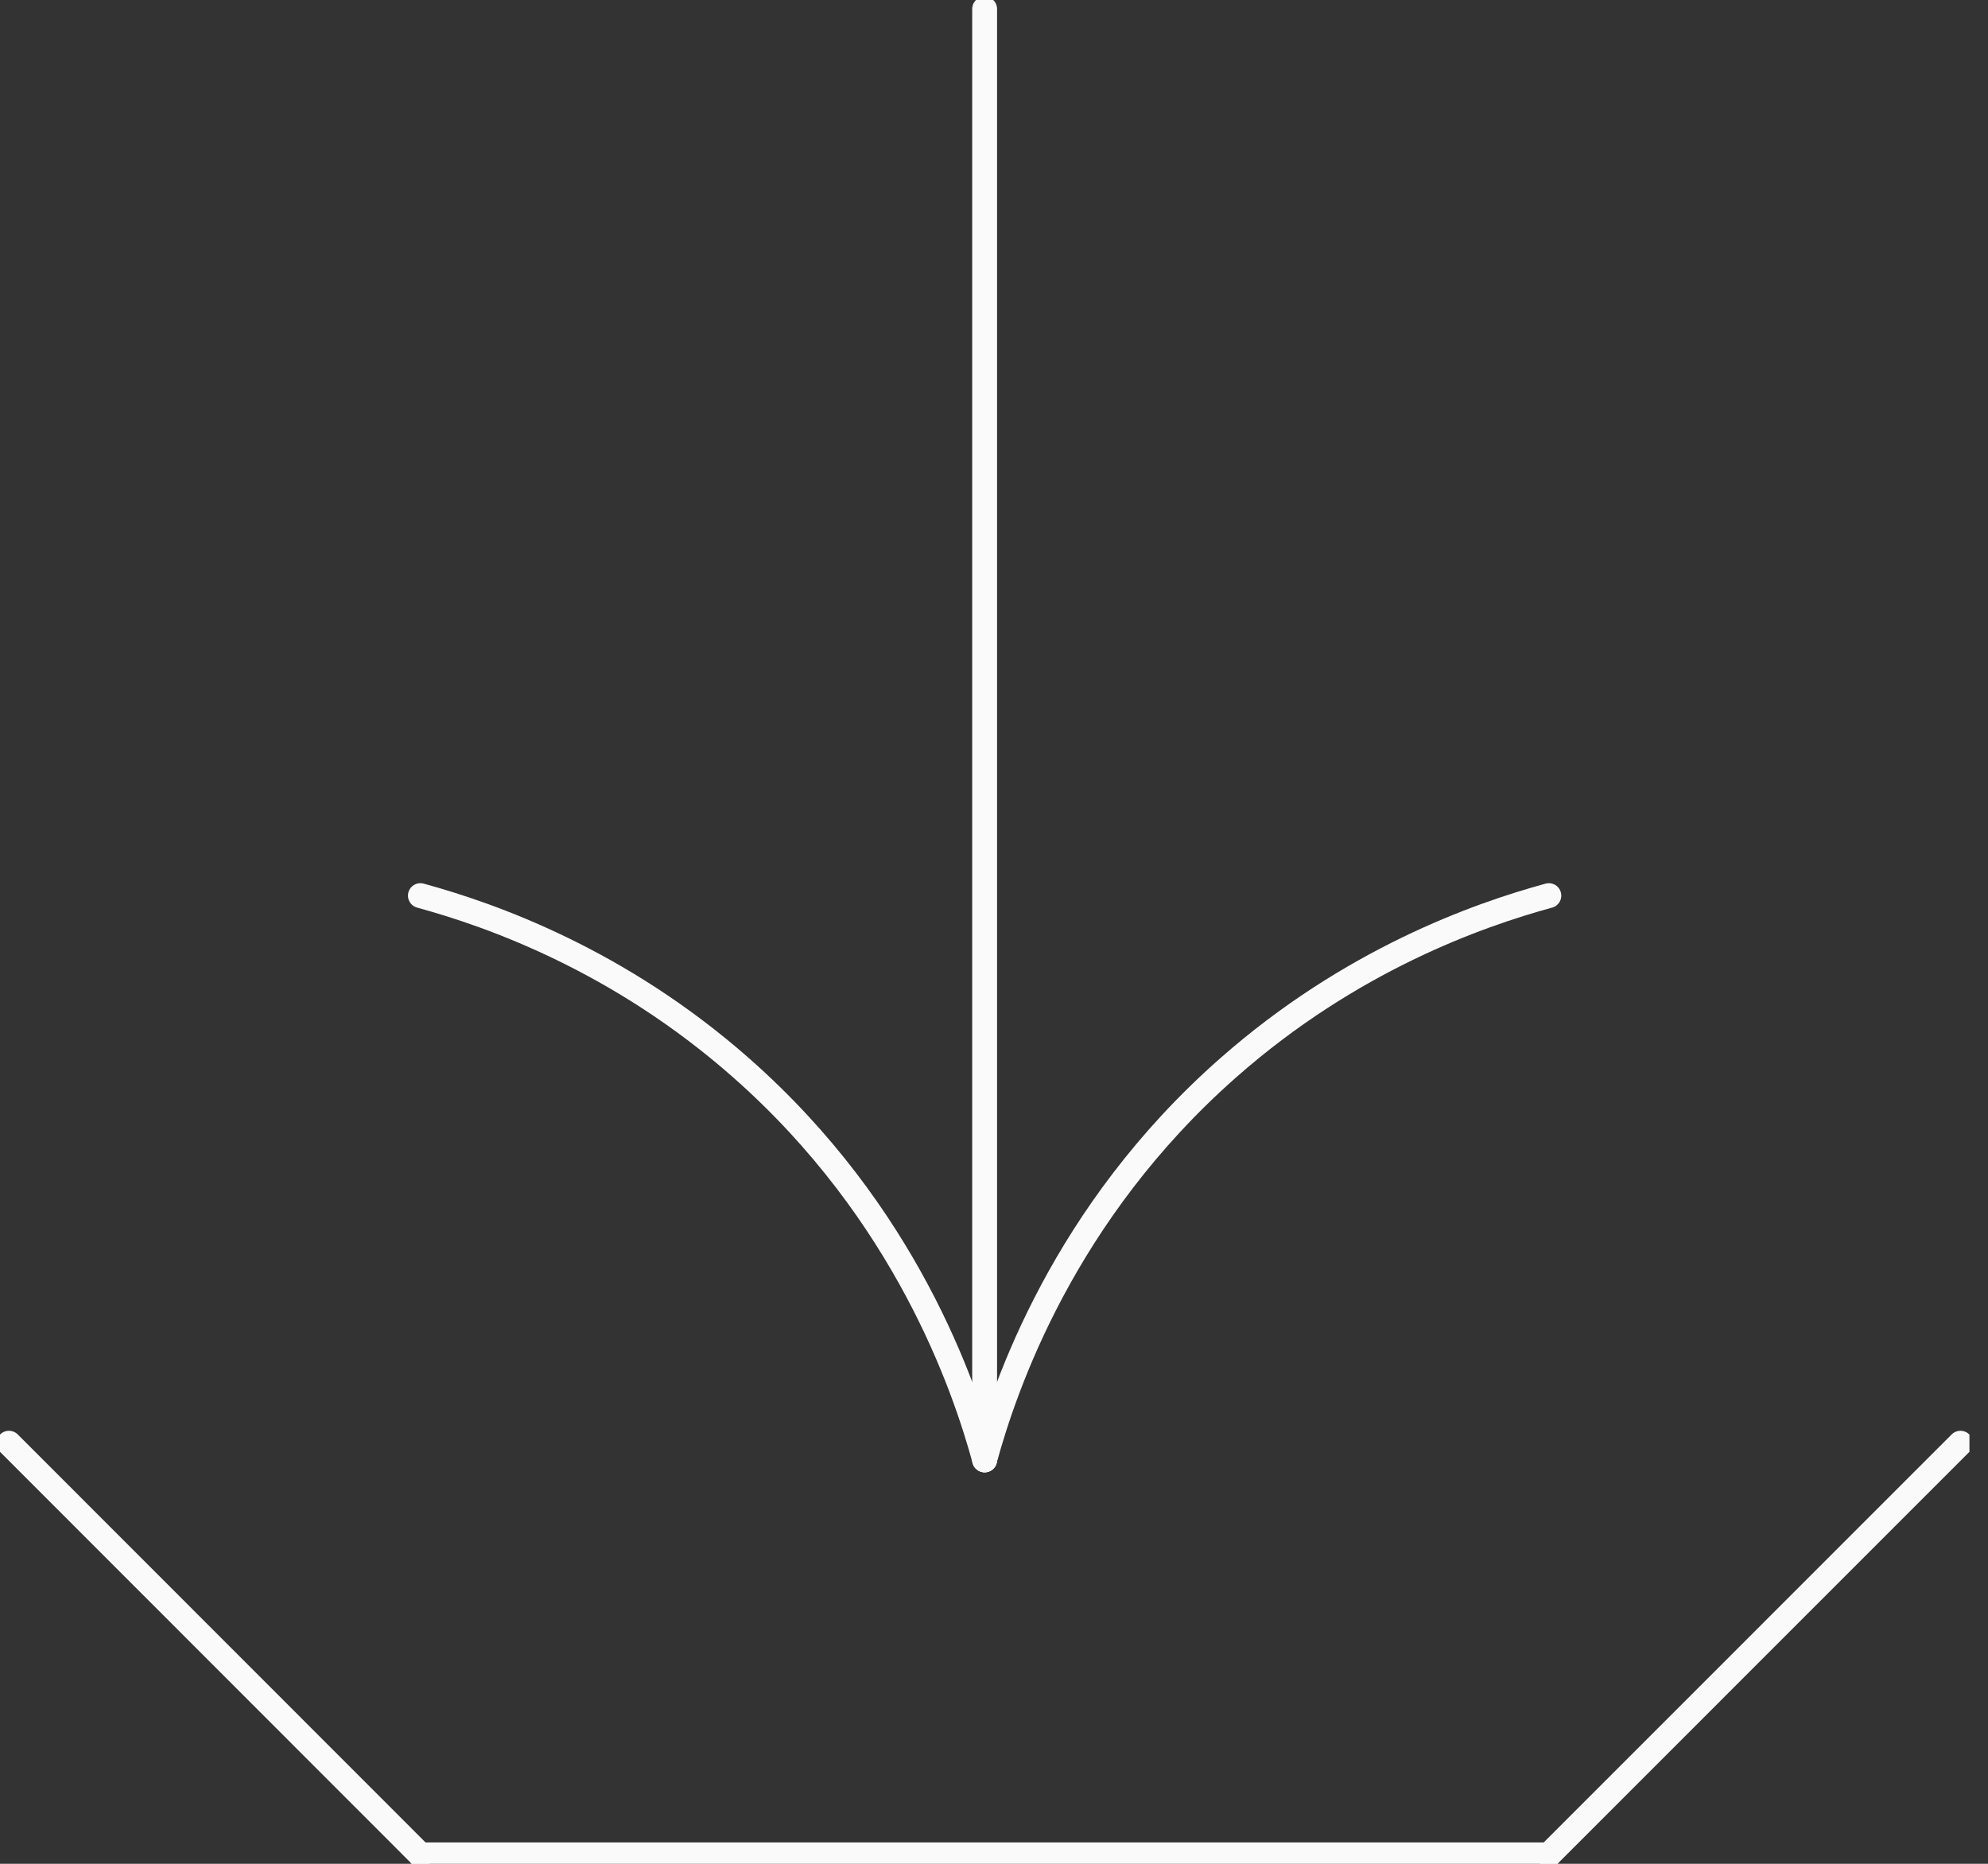 <svg width="80" height="75" viewBox="0 0 80 75" fill="none" xmlns="http://www.w3.org/2000/svg">
<rect x="0" y="0" width="80" height="75" fill="#333333" stroke="none"/>
<g clip-path="url(#clip0_59_10)">
<path d="M39.623 0.36V58.746" stroke="#FAFAFA" stroke-linecap="round" stroke-linejoin="round"/>
<path d="M39.623 58.746C40.43 55.798 42.787 48.813 49.426 42.967C54.342 38.635 59.452 36.826 62.328 36.04" stroke="#FAFAFA" stroke-linecap="round" stroke-linejoin="round"/>
<path d="M39.623 58.746C38.816 55.798 36.458 48.813 29.82 42.967C24.904 38.635 19.793 36.826 16.917 36.04" stroke="#FAFAFA" stroke-linecap="round" stroke-linejoin="round"/>
<path d="M62.328 74.64H16.917" stroke="#FAFAFA" stroke-linecap="round" stroke-linejoin="round"/>
<path d="M16.917 74.64L0.36 58.075" stroke="#FAFAFA" stroke-linecap="round" stroke-linejoin="round"/>
<path d="M78.892 58.075L62.328 74.64" stroke="#FAFAFA" stroke-linecap="round" stroke-linejoin="round"/>
</g>
<defs>
<clipPath id="clip0_59_10">
<rect width="79.253" height="75" fill="white"/>
</clipPath>
</defs>
</svg>
